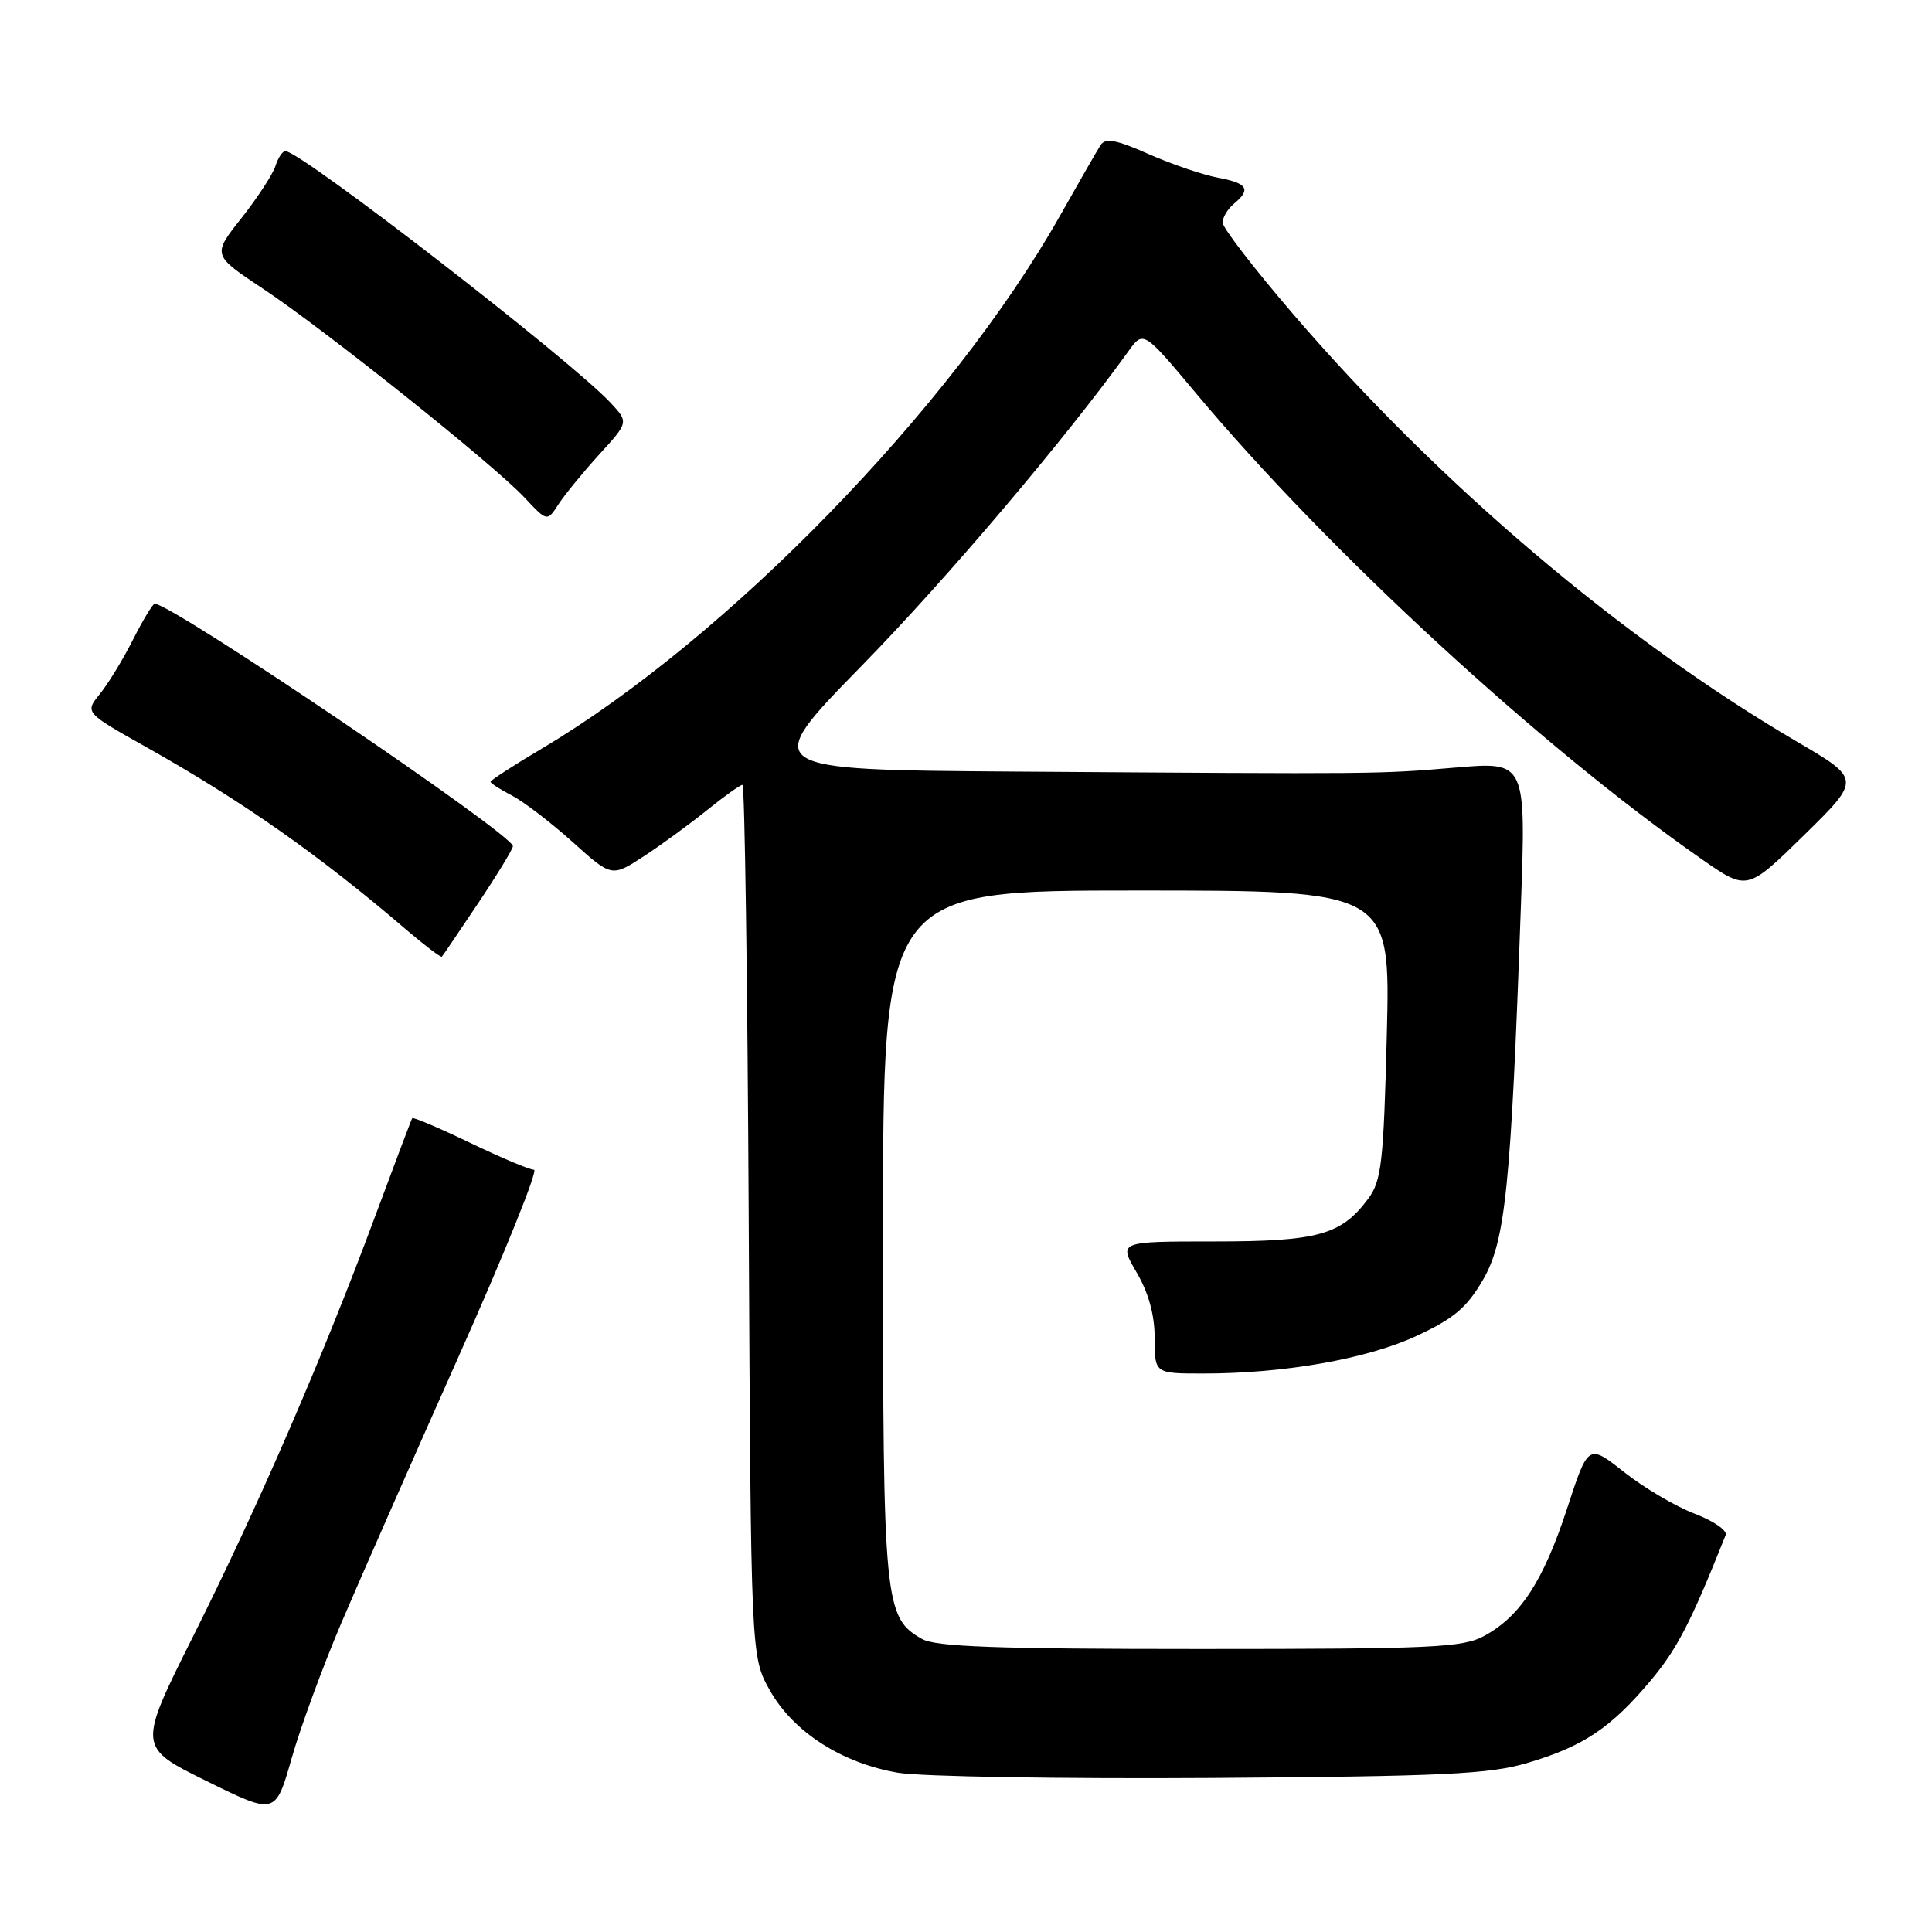 <?xml version="1.0" encoding="UTF-8" standalone="no"?>
<!DOCTYPE svg PUBLIC "-//W3C//DTD SVG 1.1//EN" "http://www.w3.org/Graphics/SVG/1.1/DTD/svg11.dtd" >
<svg xmlns="http://www.w3.org/2000/svg" xmlns:xlink="http://www.w3.org/1999/xlink" version="1.1" viewBox="0 0 256 256">
 <g >
 <path fill="currentColor"
d=" M 45.25 215.00 C 47.72 209.22 54.70 193.36 60.77 179.75 C 66.84 166.14 71.33 155.00 70.76 155.00 C 70.18 155.00 66.36 153.39 62.27 151.42 C 58.17 149.45 54.73 147.99 54.62 148.17 C 54.50 148.35 52.24 154.35 49.58 161.50 C 42.71 180.00 34.16 199.70 25.62 216.76 C 18.24 231.50 18.24 231.50 27.37 236.00 C 36.50 240.50 36.50 240.50 38.64 233.00 C 39.81 228.88 42.79 220.78 45.25 215.00 Z  M 202.35 233.61 C 209.76 231.43 213.43 228.98 218.70 222.71 C 222.23 218.51 224.04 215.00 228.66 203.40 C 228.90 202.80 227.04 201.52 224.52 200.56 C 222.00 199.60 217.81 197.12 215.20 195.06 C 210.45 191.31 210.45 191.31 207.64 199.91 C 204.51 209.47 201.47 214.14 196.70 216.75 C 193.83 218.32 189.96 218.50 159.00 218.50 C 132.12 218.50 123.98 218.21 122.17 217.17 C 117.17 214.33 117.00 212.52 117.00 163.53 C 117.00 118.00 117.00 118.00 150.62 118.00 C 184.24 118.00 184.24 118.00 183.76 137.08 C 183.33 154.06 183.06 156.45 181.30 158.83 C 177.73 163.64 174.65 164.50 160.85 164.50 C 148.21 164.50 148.21 164.50 150.60 168.59 C 152.20 171.32 153.00 174.22 153.00 177.34 C 153.00 182.00 153.00 182.00 159.43 182.00 C 170.14 182.00 181.08 180.08 187.65 177.04 C 192.60 174.75 194.32 173.31 196.47 169.64 C 199.48 164.51 200.21 157.29 201.52 120.21 C 202.21 100.91 202.21 100.91 192.85 101.71 C 182.58 102.58 183.07 102.57 134.60 102.24 C 100.70 102.00 100.70 102.00 114.15 88.25 C 125.43 76.72 141.17 58.15 149.50 46.57 C 151.50 43.78 151.50 43.78 158.50 52.14 C 175.98 73.02 204.20 99.01 225.51 113.86 C 231.51 118.05 231.51 118.05 239.06 110.65 C 246.60 103.25 246.60 103.25 238.05 98.24 C 214.96 84.71 190.68 64.11 171.40 41.68 C 166.23 35.66 162.00 30.18 162.00 29.49 C 162.00 28.81 162.68 27.68 163.50 27.00 C 165.81 25.08 165.32 24.28 161.37 23.54 C 159.38 23.17 155.25 21.76 152.19 20.41 C 147.88 18.50 146.47 18.24 145.83 19.23 C 145.38 19.93 142.95 24.16 140.43 28.63 C 126.11 53.98 96.32 84.62 71.83 99.17 C 68.07 101.40 65.00 103.39 65.00 103.59 C 65.00 103.79 66.27 104.60 67.81 105.40 C 69.36 106.20 72.97 108.97 75.84 111.54 C 81.05 116.23 81.05 116.23 85.28 113.48 C 87.60 111.97 91.38 109.21 93.67 107.36 C 95.96 105.51 98.08 104.00 98.38 104.00 C 98.68 104.00 99.05 129.99 99.21 161.75 C 99.50 219.50 99.50 219.50 102.00 223.96 C 105.09 229.48 111.54 233.63 119.00 234.90 C 122.03 235.41 140.70 235.72 160.50 235.59 C 191.19 235.38 197.36 235.09 202.35 233.61 Z  M 63.40 119.62 C 65.93 115.83 67.98 112.46 67.96 112.12 C 67.86 110.48 22.81 80.00 20.50 80.00 C 20.24 80.00 18.95 82.14 17.62 84.76 C 16.30 87.38 14.32 90.62 13.22 91.97 C 11.24 94.42 11.24 94.42 19.37 98.99 C 32.16 106.18 42.38 113.36 53.90 123.25 C 56.33 125.32 58.42 126.91 58.55 126.76 C 58.69 126.62 60.87 123.40 63.40 119.62 Z  M 79.40 60.22 C 83.30 55.95 83.30 55.95 80.90 53.37 C 75.61 47.70 39.93 20.07 37.82 20.02 C 37.44 20.01 36.85 20.90 36.50 21.99 C 36.15 23.09 34.13 26.19 32.00 28.89 C 28.12 33.79 28.12 33.79 34.87 38.27 C 43.13 43.77 65.40 61.55 69.50 65.93 C 72.50 69.13 72.50 69.13 74.00 66.82 C 74.83 65.54 77.26 62.58 79.40 60.22 Z "/>
</g>
</svg>